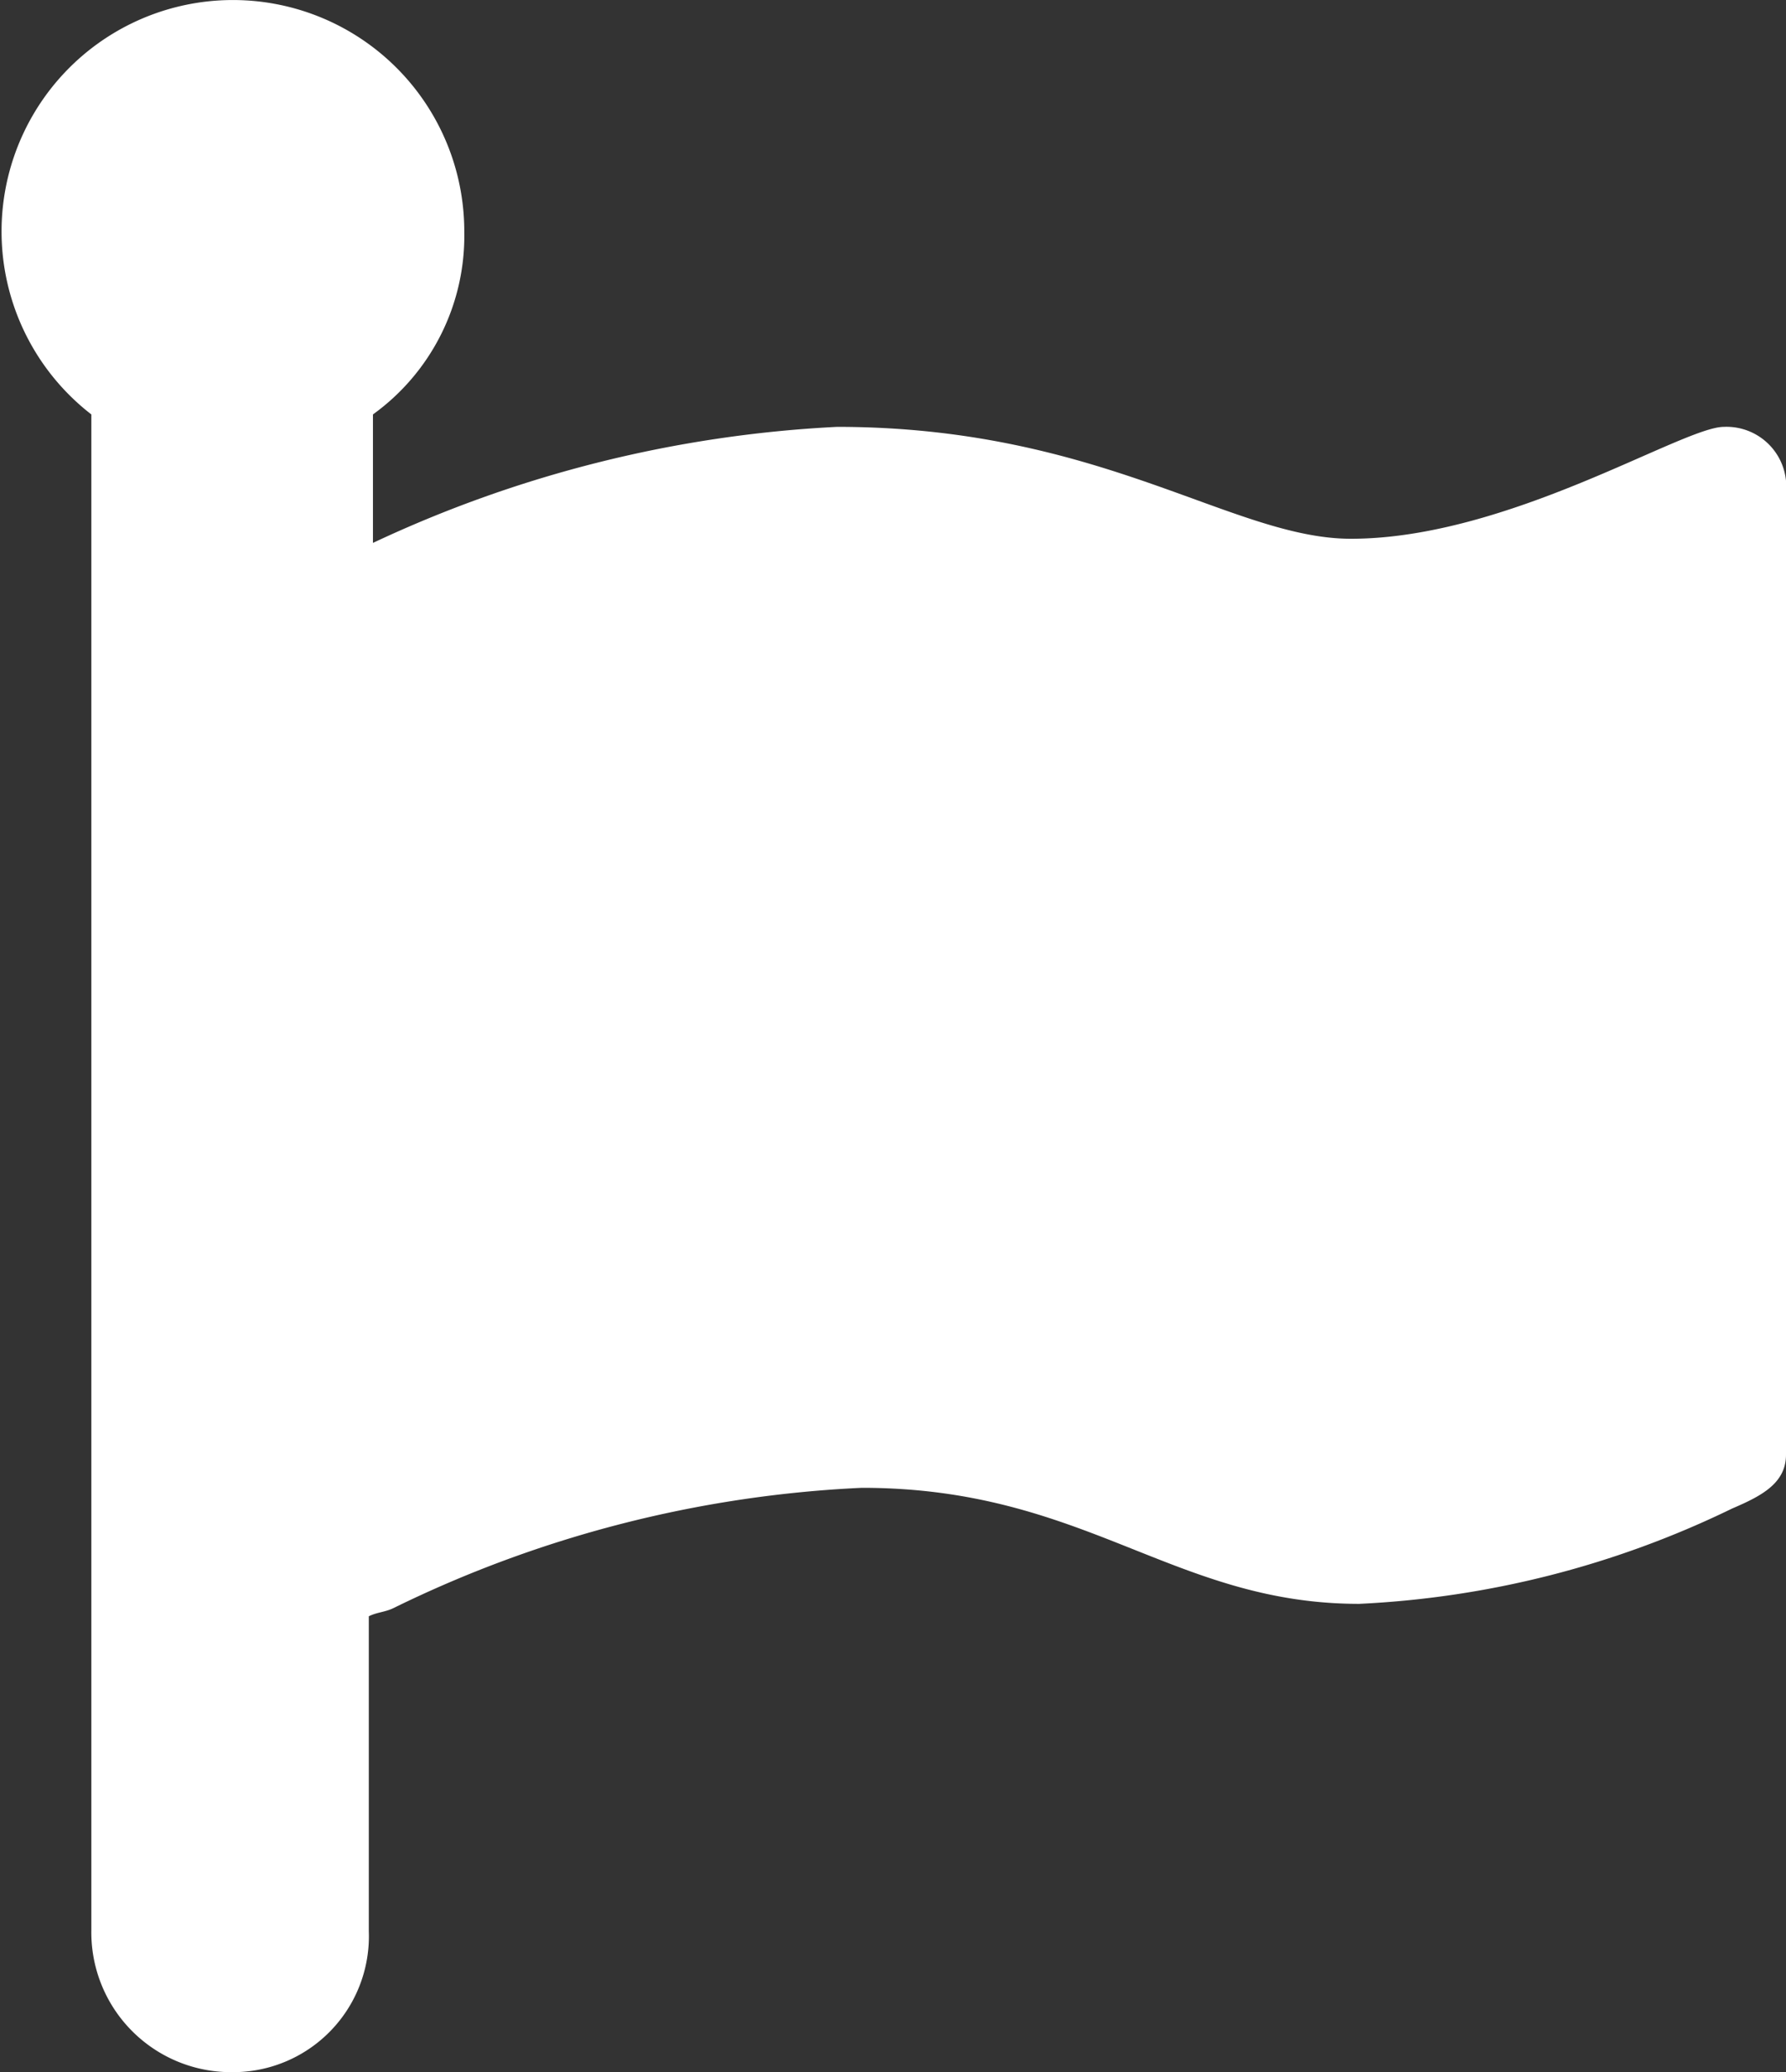 <svg xmlns="http://www.w3.org/2000/svg" width="31.032" height="36" viewBox="0 0 31.032 36">
  <rect x="0" y="0" width="31.032" height="36" fill="#333333" stroke="none"/>
  <path id="flag" d="M31.245,25.272c0,.5-.432.72-.936.936a16.584,16.584,0,0,1-6.48,1.656c-3.24,0-4.752-2.016-8.64-2.016a20.6,20.6,0,0,0-8.136,2.088c-.144.072-.288.072-.432.144v5.472A2.361,2.361,0,0,1,4.245,36,2.428,2.428,0,0,1,1.8,33.552V7.2a4.02,4.02,0,1,1,6.48-3.168A3.824,3.824,0,0,1,6.693,7.2V9.432a21.432,21.432,0,0,1,8.064-2.016c4.589,0,6.868,1.944,8.928,1.944,2.736,0,5.76-1.944,6.48-1.944a1.038,1.038,0,0,1,1.08.936v16.92Z" transform="translate(-0.213)" fill="#fff"/>
</svg>
